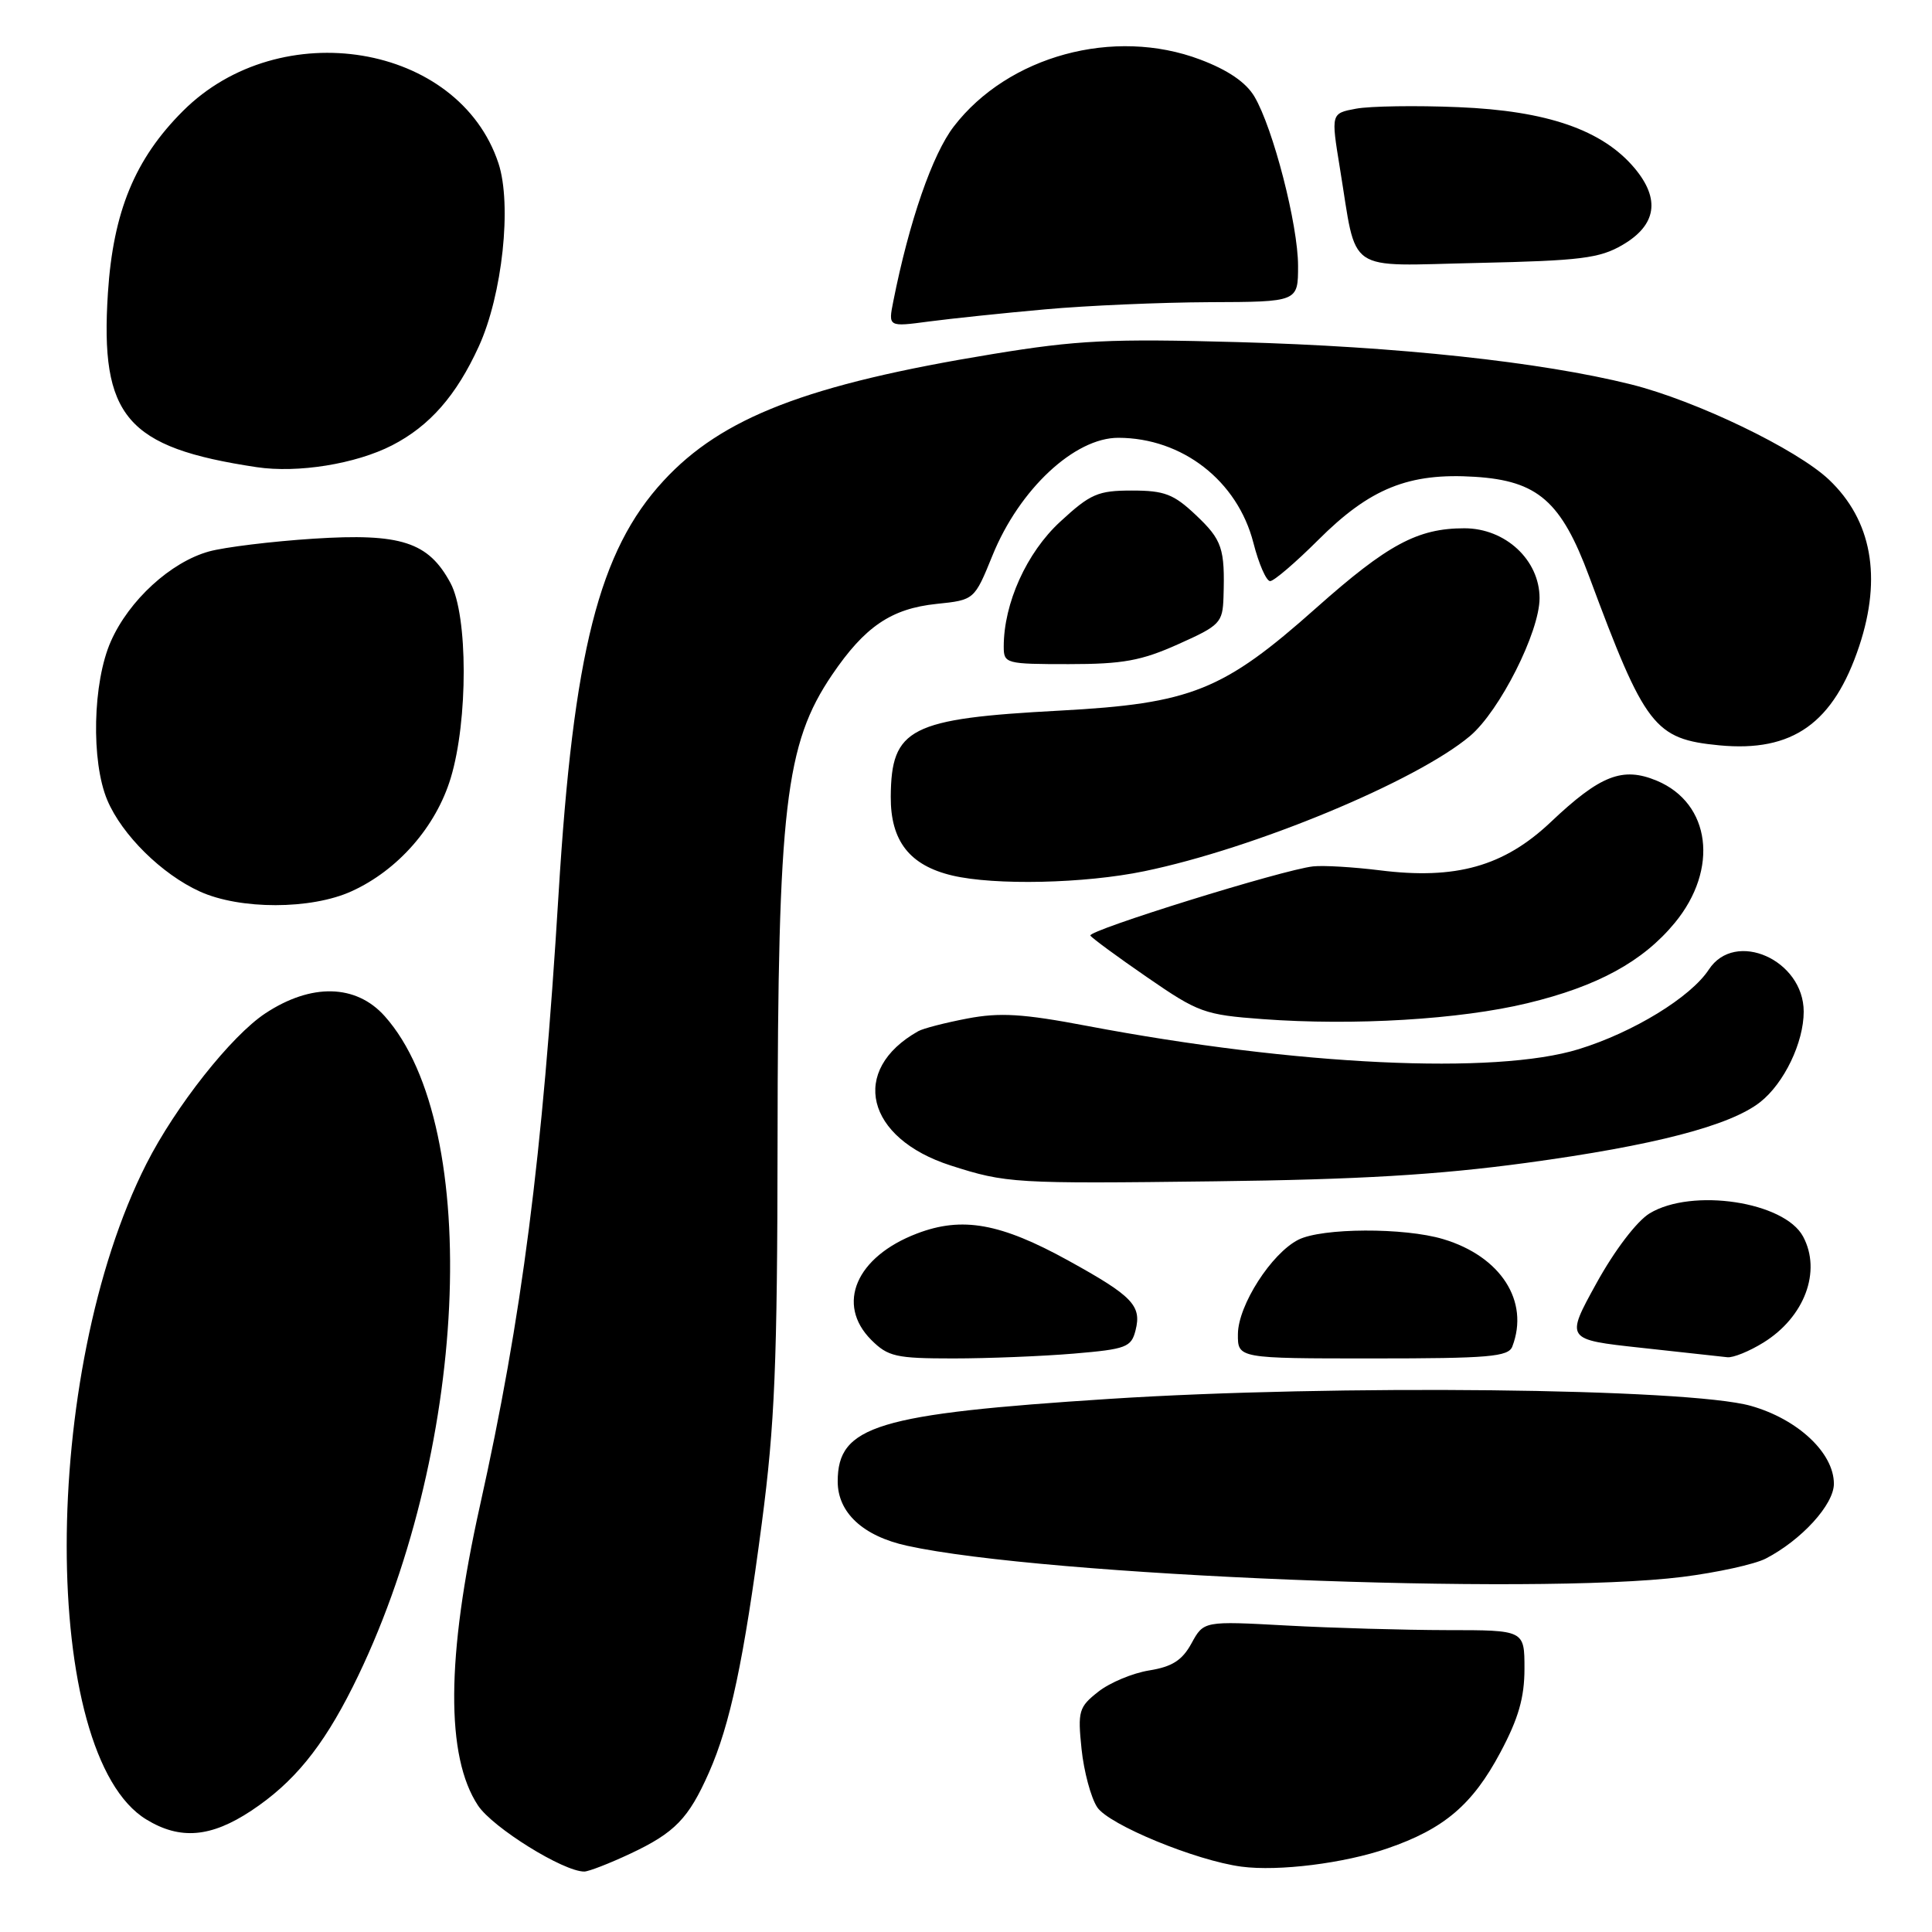 <?xml version="1.0" encoding="UTF-8" standalone="no"?>
<!DOCTYPE svg PUBLIC "-//W3C//DTD SVG 1.1//EN" "http://www.w3.org/Graphics/SVG/1.1/DTD/svg11.dtd" >
<svg xmlns="http://www.w3.org/2000/svg" xmlns:xlink="http://www.w3.org/1999/xlink" version="1.1" viewBox="0 0 256 256">
 <g >
 <path fill="currentColor"
d=" M 83.50 245.63 C 89.42 242.85 91.24 240.97 93.94 234.87 C 96.75 228.51 98.55 220.03 100.94 201.86 C 102.67 188.70 103.00 180.68 103.03 151.36 C 103.07 106.90 104.04 98.59 110.26 89.41 C 114.60 83.02 118.09 80.65 124.10 80.02 C 129.11 79.50 129.11 79.50 131.51 73.60 C 135.06 64.84 142.39 57.99 148.20 58.01 C 156.67 58.03 163.97 63.71 166.08 71.92 C 166.79 74.71 167.79 77.00 168.30 77.00 C 168.80 77.00 171.66 74.55 174.65 71.57 C 181.52 64.70 186.67 62.62 195.44 63.18 C 203.77 63.71 206.87 66.42 210.58 76.41 C 217.98 96.33 219.21 97.93 227.81 98.76 C 237.54 99.69 242.96 95.84 246.37 85.57 C 249.38 76.47 248.01 68.94 242.36 63.57 C 238.09 59.52 224.72 53.08 216.10 50.93 C 204.15 47.95 185.19 45.91 164.00 45.33 C 147.13 44.86 142.75 45.07 131.50 46.92 C 107.02 50.93 95.66 55.30 87.91 63.72 C 79.37 72.97 75.97 86.41 74.01 118.50 C 71.87 153.49 69.17 174.48 63.59 199.54 C 59.13 219.58 59.05 232.75 63.34 239.24 C 65.29 242.18 74.69 248.02 77.43 247.99 C 78.02 247.98 80.75 246.92 83.50 245.63 Z  M 183.85 244.92 C 191.35 242.34 195.12 239.13 198.81 232.20 C 201.20 227.72 202.00 224.94 202.00 221.11 C 202.00 216.00 202.00 216.00 191.75 216.00 C 186.11 215.99 176.55 215.72 170.50 215.39 C 159.50 214.79 159.50 214.79 157.88 217.75 C 156.65 220.00 155.32 220.85 152.28 221.34 C 150.09 221.69 147.05 222.96 145.53 224.16 C 142.95 226.19 142.79 226.72 143.31 231.75 C 143.62 234.72 144.55 238.19 145.38 239.46 C 146.90 241.78 158.45 246.54 164.50 247.34 C 169.40 247.99 178.13 246.90 183.85 244.92 Z  M 33.31 239.92 C 38.89 236.22 42.72 231.55 46.75 223.50 C 62.02 192.99 64.10 149.33 50.97 134.64 C 47.17 130.39 41.23 130.26 35.15 134.28 C 30.63 137.27 23.26 146.60 19.40 154.21 C 5.32 181.95 5.32 232.51 19.39 241.09 C 23.86 243.82 27.94 243.48 33.31 239.92 Z  M 222.92 208.95 C 227.52 208.37 232.50 207.28 233.97 206.52 C 238.72 204.06 243.00 199.36 243.00 196.61 C 243.00 192.52 238.22 188.04 231.98 186.28 C 223.66 183.94 176.85 183.43 147.00 185.36 C 116.18 187.35 111.00 188.93 111.00 196.30 C 111.00 200.43 114.35 203.54 120.19 204.82 C 138.33 208.82 203.20 211.42 222.92 208.95 Z  M 142.28 179.36 C 149.25 178.77 149.90 178.52 150.47 176.26 C 151.29 173.00 150.07 171.73 141.59 167.05 C 132.57 162.07 127.49 161.16 121.50 163.45 C 113.43 166.53 110.73 172.82 115.45 177.55 C 117.67 179.76 118.72 180.00 126.30 180.00 C 130.92 180.00 138.11 179.71 142.28 179.36 Z  M 200.39 178.42 C 202.69 172.42 198.86 166.47 191.23 164.19 C 186.07 162.64 175.17 162.69 172.04 164.27 C 168.47 166.08 164.07 172.94 164.03 176.75 C 164.00 180.00 164.00 180.00 181.89 180.00 C 197.29 180.00 199.87 179.78 200.39 178.42 Z  M 233.66 177.90 C 239.11 174.53 241.39 168.46 238.92 163.85 C 236.44 159.22 224.19 157.38 218.58 160.78 C 216.88 161.82 213.95 165.66 211.54 170.03 C 207.42 177.50 207.42 177.50 217.46 178.59 C 222.98 179.19 228.12 179.76 228.88 179.84 C 229.64 179.93 231.79 179.06 233.66 177.90 Z  M 202.22 154.09 C 219.16 151.79 229.25 149.17 233.24 146.03 C 236.40 143.54 239.00 138.14 239.00 134.05 C 239.00 127.19 229.91 123.15 226.43 128.47 C 224.03 132.13 216.43 136.79 209.19 139.02 C 198.11 142.44 171.82 141.20 144.00 135.93 C 135.53 134.32 132.47 134.14 128.17 134.96 C 125.24 135.52 122.32 136.27 121.67 136.64 C 112.52 141.79 114.72 150.83 125.99 154.44 C 133.32 156.79 134.38 156.86 161.00 156.53 C 180.01 156.30 190.50 155.68 202.22 154.09 Z  M 202.39 132.93 C 211.69 130.69 217.69 127.41 221.92 122.28 C 227.79 115.16 226.68 106.44 219.54 103.45 C 215.00 101.56 212.06 102.70 205.46 108.95 C 199.28 114.79 192.91 116.59 182.82 115.32 C 179.34 114.89 175.38 114.65 174.00 114.80 C 170.08 115.21 144.07 123.30 144.48 123.97 C 144.69 124.30 148.07 126.79 152.01 129.50 C 158.78 134.17 159.59 134.47 167.33 135.04 C 179.39 135.93 193.45 135.09 202.39 132.93 Z  M 46.58 118.10 C 52.73 115.31 57.78 109.54 59.73 103.07 C 62.03 95.45 62.01 81.59 59.70 77.27 C 56.77 71.81 53.14 70.63 41.52 71.38 C 35.99 71.74 29.77 72.50 27.70 73.07 C 22.63 74.47 17.09 79.54 14.69 84.98 C 12.28 90.41 12.05 100.89 14.22 106.03 C 16.17 110.64 21.44 115.84 26.48 118.13 C 31.81 120.55 41.22 120.54 46.58 118.10 Z  M 151.63 115.44 C 166.21 112.43 187.65 103.53 194.78 97.53 C 198.71 94.22 204.00 83.74 204.00 79.26 C 204.00 74.21 199.48 70.00 194.04 70.00 C 187.85 70.00 183.87 72.14 174.42 80.54 C 162.06 91.54 157.85 93.22 140.44 94.16 C 120.54 95.22 118.09 96.47 118.03 105.58 C 118.00 111.43 120.52 114.67 126.18 116.01 C 131.81 117.34 143.72 117.08 151.63 115.44 Z  M 156.12 85.36 C 161.67 82.88 162.01 82.52 162.12 79.11 C 162.32 72.66 161.95 71.55 158.46 68.25 C 155.52 65.47 154.30 65.00 149.99 65.00 C 145.48 65.00 144.49 65.43 140.48 69.13 C 136.03 73.23 133.00 79.94 133.00 85.68 C 133.00 87.93 133.27 88.00 141.62 88.00 C 148.79 88.00 151.24 87.55 156.12 85.36 Z  M 51.95 59.01 C 56.93 56.45 60.47 52.41 63.44 45.91 C 66.57 39.07 67.85 27.11 66.05 21.64 C 60.80 5.74 37.13 1.82 24.24 14.71 C 17.87 21.07 15.00 28.05 14.30 38.80 C 13.24 55.21 16.72 59.30 34.00 61.90 C 39.45 62.72 47.14 61.48 51.95 59.01 Z  M 138.50 40.99 C 144.00 40.49 153.79 40.07 160.25 40.04 C 172.00 40.00 172.00 40.00 172.00 35.23 C 172.00 29.80 168.70 17.00 166.22 12.80 C 165.11 10.92 162.72 9.28 159.03 7.89 C 147.63 3.58 133.59 7.39 126.39 16.75 C 123.55 20.43 120.47 29.34 118.37 39.91 C 117.69 43.32 117.69 43.32 123.09 42.60 C 126.07 42.21 133.00 41.48 138.50 40.99 Z  M 215.00 32.45 C 219.50 29.82 220.03 26.38 216.58 22.27 C 212.33 17.22 205.00 14.68 193.26 14.20 C 187.63 13.96 181.52 14.06 179.69 14.40 C 176.36 15.02 176.36 15.02 177.54 22.26 C 179.88 36.50 178.01 35.22 195.88 34.84 C 209.44 34.54 211.96 34.23 215.00 32.45 Z "/>
</g>
</svg>